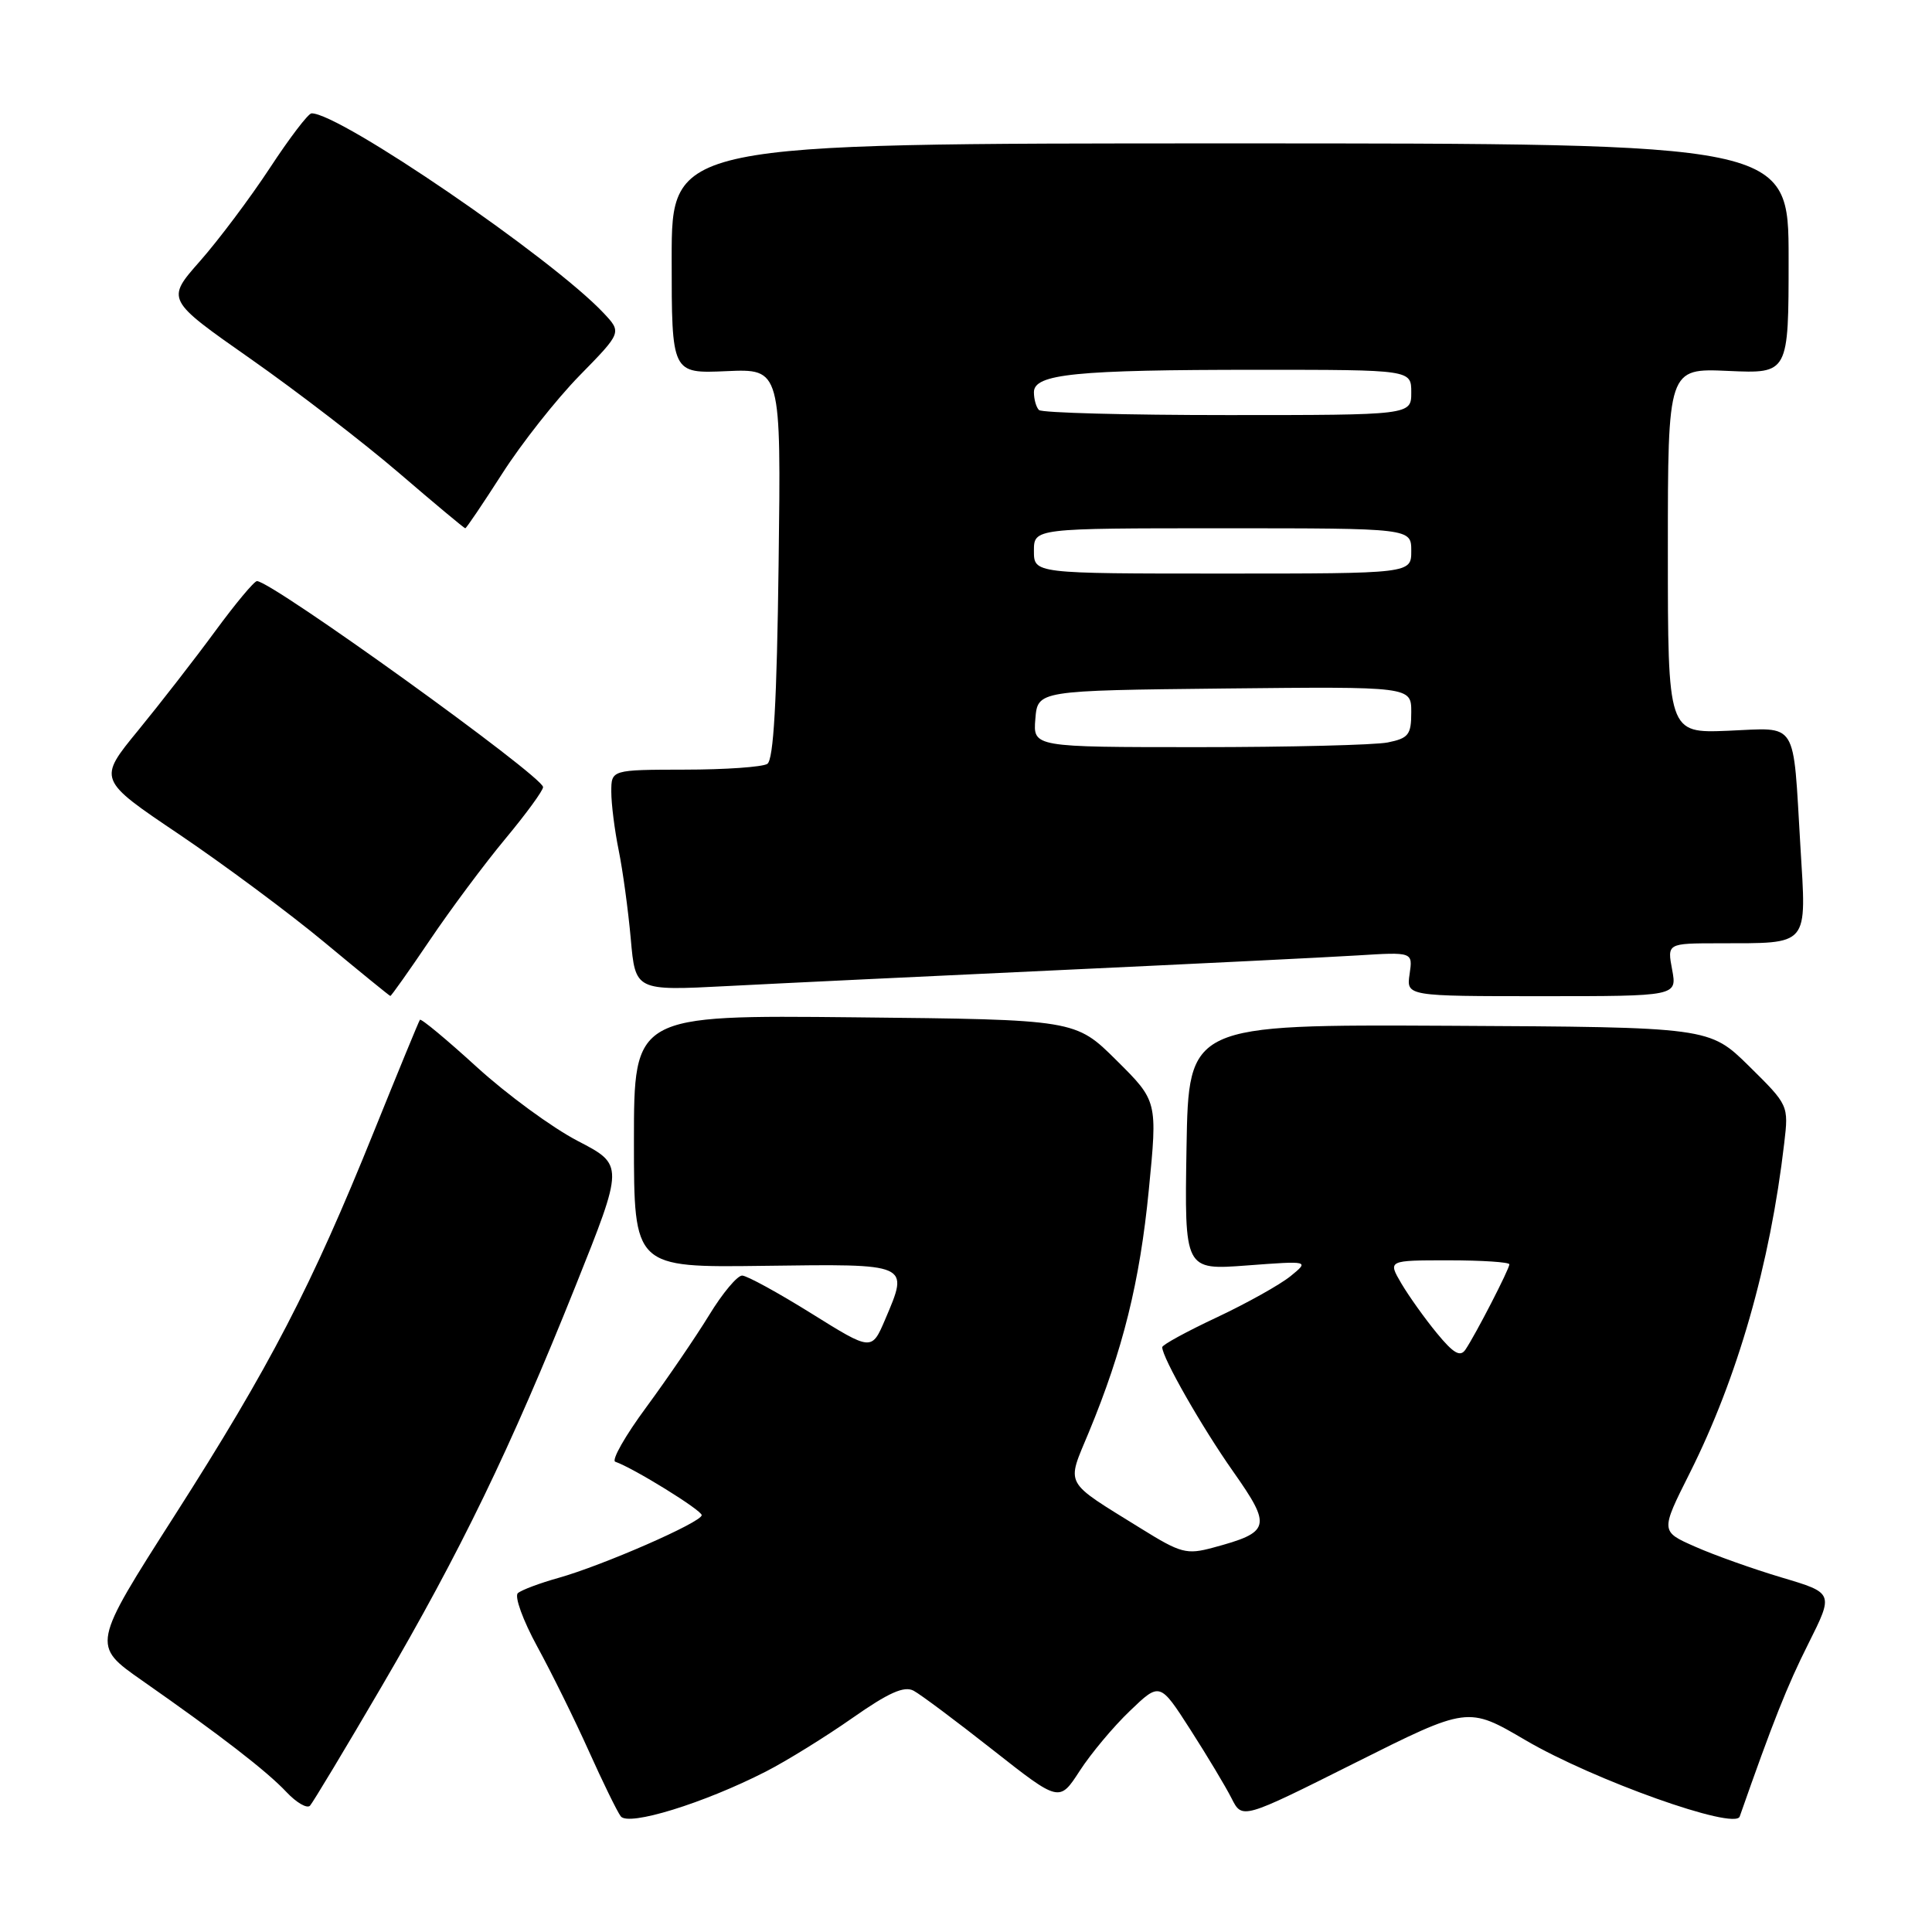<?xml version="1.0" encoding="UTF-8" standalone="no"?>
<!DOCTYPE svg PUBLIC "-//W3C//DTD SVG 1.1//EN" "http://www.w3.org/Graphics/SVG/1.1/DTD/svg11.dtd" >
<svg xmlns="http://www.w3.org/2000/svg" xmlns:xlink="http://www.w3.org/1999/xlink" version="1.1" viewBox="0 0 256 256">
 <g >
 <path fill="currentColor"
d=" M 101.50 234.73 C 104.25 233.32 109.40 230.13 112.94 227.65 C 117.75 224.28 119.81 223.36 121.06 224.03 C 121.98 224.52 126.70 228.05 131.55 231.87 C 140.37 238.81 140.37 238.81 143.06 234.66 C 144.54 232.37 147.53 228.79 149.72 226.70 C 153.69 222.89 153.69 222.89 157.74 229.20 C 159.96 232.66 162.42 236.76 163.19 238.29 C 164.60 241.08 164.60 241.08 179.55 233.59 C 194.50 226.10 194.50 226.10 202.13 230.58 C 211.16 235.87 229.88 242.54 230.52 240.70 C 234.92 228.15 236.80 223.40 239.62 217.79 C 242.98 211.08 242.98 211.08 236.09 209.03 C 232.30 207.90 227.13 206.06 224.61 204.94 C 220.02 202.92 220.02 202.92 223.89 195.21 C 230.24 182.56 234.55 167.52 236.42 151.47 C 237.01 146.46 236.99 146.43 231.76 141.27 C 226.50 136.10 226.50 136.10 192.00 135.92 C 157.50 135.75 157.50 135.75 157.22 152.03 C 156.95 168.30 156.95 168.30 165.22 167.68 C 173.50 167.06 173.50 167.06 171.00 169.10 C 169.62 170.22 165.24 172.67 161.25 174.55 C 157.26 176.42 154.00 178.20 154.00 178.51 C 154.00 179.89 159.24 189.08 163.41 195.00 C 168.55 202.31 168.36 203.02 160.74 205.07 C 157.23 206.02 156.46 205.81 151.21 202.55 C 140.80 196.09 141.29 196.99 144.28 189.77 C 148.79 178.88 151.03 169.86 152.22 157.70 C 153.38 145.90 153.38 145.90 147.94 140.50 C 142.50 135.10 142.50 135.10 113.25 134.80 C 84.00 134.50 84.00 134.50 84.00 151.23 C 84.00 167.96 84.00 167.96 101.22 167.73 C 120.67 167.47 120.46 167.38 117.29 174.83 C 115.50 179.02 115.50 179.02 107.50 174.03 C 103.10 171.29 98.98 169.03 98.34 169.02 C 97.70 169.01 95.73 171.36 93.97 174.25 C 92.20 177.14 88.46 182.62 85.66 186.43 C 82.85 190.23 80.99 193.50 81.53 193.69 C 83.94 194.52 93.00 200.12 92.98 200.77 C 92.96 201.71 79.87 207.43 74.00 209.08 C 71.53 209.77 69.10 210.68 68.62 211.10 C 68.14 211.52 69.29 214.70 71.19 218.18 C 73.09 221.66 76.16 227.88 78.01 232.00 C 79.86 236.12 81.77 240.03 82.25 240.67 C 83.26 242.03 93.27 238.94 101.50 234.73 Z  M 50.55 223.50 C 61.04 205.56 67.61 192.00 76.25 170.43 C 82.68 154.36 82.68 154.36 76.55 151.18 C 73.18 149.43 67.16 145.02 63.17 141.38 C 59.18 137.74 55.79 134.92 55.64 135.13 C 55.49 135.33 52.74 142.03 49.52 150.00 C 41.27 170.45 35.80 181.00 23.18 200.75 C 12.15 218.01 12.15 218.01 18.83 222.68 C 29.24 229.96 35.35 234.68 37.97 237.47 C 39.29 238.87 40.69 239.68 41.08 239.26 C 41.46 238.84 45.73 231.75 50.55 223.50 Z  M 56.95 124.58 C 59.70 120.50 64.21 114.45 66.98 111.12 C 69.74 107.80 71.98 104.73 71.96 104.29 C 71.88 102.82 36.02 77.00 34.05 77.00 C 33.68 77.00 31.19 79.99 28.51 83.64 C 25.83 87.29 21.23 93.21 18.30 96.79 C 12.96 103.30 12.96 103.30 23.73 110.55 C 29.65 114.55 38.33 120.99 43.00 124.87 C 47.67 128.75 51.60 131.95 51.72 131.97 C 51.84 131.98 54.19 128.66 56.95 124.58 Z  M 221.57 128.50 C 220.91 125.00 220.91 125.00 227.70 124.99 C 239.89 124.96 239.37 125.58 238.56 112.10 C 237.55 95.18 238.34 96.44 228.96 96.83 C 221.00 97.15 221.00 97.15 221.00 72.97 C 221.00 48.79 221.00 48.79 229.00 49.15 C 237.00 49.51 237.00 49.51 237.00 34.26 C 237.00 19.00 237.00 19.00 163.00 19.00 C 89.00 19.00 89.00 19.00 89.00 34.25 C 89.00 49.50 89.00 49.50 96.25 49.18 C 103.50 48.86 103.50 48.86 103.17 74.67 C 102.94 92.99 102.50 100.69 101.67 101.22 C 101.03 101.63 96.11 101.98 90.75 101.98 C 81.00 102.00 81.00 102.00 81.00 104.92 C 81.00 106.53 81.44 110.02 81.98 112.67 C 82.52 115.33 83.24 120.60 83.58 124.40 C 84.19 131.29 84.19 131.29 96.35 130.66 C 103.03 130.31 122.90 129.36 140.50 128.54 C 158.10 127.72 175.81 126.85 179.85 126.60 C 187.21 126.14 187.21 126.14 186.78 129.07 C 186.35 132.00 186.35 132.00 204.28 132.00 C 222.22 132.00 222.22 132.00 221.57 128.50 Z  M 66.55 62.75 C 69.10 58.76 73.71 52.92 76.79 49.77 C 82.39 44.05 82.39 44.05 79.99 41.49 C 73.16 34.22 44.97 14.94 41.28 15.02 C 40.85 15.02 38.36 18.29 35.75 22.27 C 33.14 26.24 28.97 31.80 26.50 34.60 C 22.00 39.70 22.00 39.70 33.19 47.54 C 39.34 51.85 48.21 58.67 52.89 62.69 C 57.57 66.71 61.51 70.00 61.65 70.00 C 61.79 70.00 63.99 66.74 66.55 62.75 Z  M 190.39 176.65 C 188.80 174.72 186.69 171.76 185.69 170.07 C 183.89 167.00 183.89 167.00 191.94 167.00 C 196.37 167.00 200.00 167.24 200.00 167.53 C 200.00 168.15 195.52 176.85 194.18 178.83 C 193.49 179.85 192.60 179.34 190.39 176.65 Z  M 137.19 95.25 C 137.50 91.50 137.50 91.50 162.25 91.23 C 187.00 90.97 187.00 90.97 187.00 94.36 C 187.00 97.36 186.64 97.82 183.88 98.38 C 182.16 98.72 170.88 99.00 158.81 99.00 C 136.88 99.00 136.88 99.00 137.19 95.25 Z  M 137.00 73.00 C 137.00 70.00 137.00 70.00 162.00 70.00 C 187.00 70.00 187.00 70.00 187.00 73.00 C 187.00 76.00 187.00 76.00 162.00 76.00 C 137.00 76.00 137.00 76.00 137.00 73.00 Z  M 137.67 54.33 C 137.30 53.97 137.00 52.90 137.00 51.97 C 137.00 49.55 142.51 49.00 166.64 49.00 C 187.00 49.00 187.00 49.00 187.00 52.00 C 187.00 55.00 187.00 55.00 162.67 55.00 C 149.28 55.00 138.03 54.70 137.67 54.33 Z "/>
</g>
</svg>